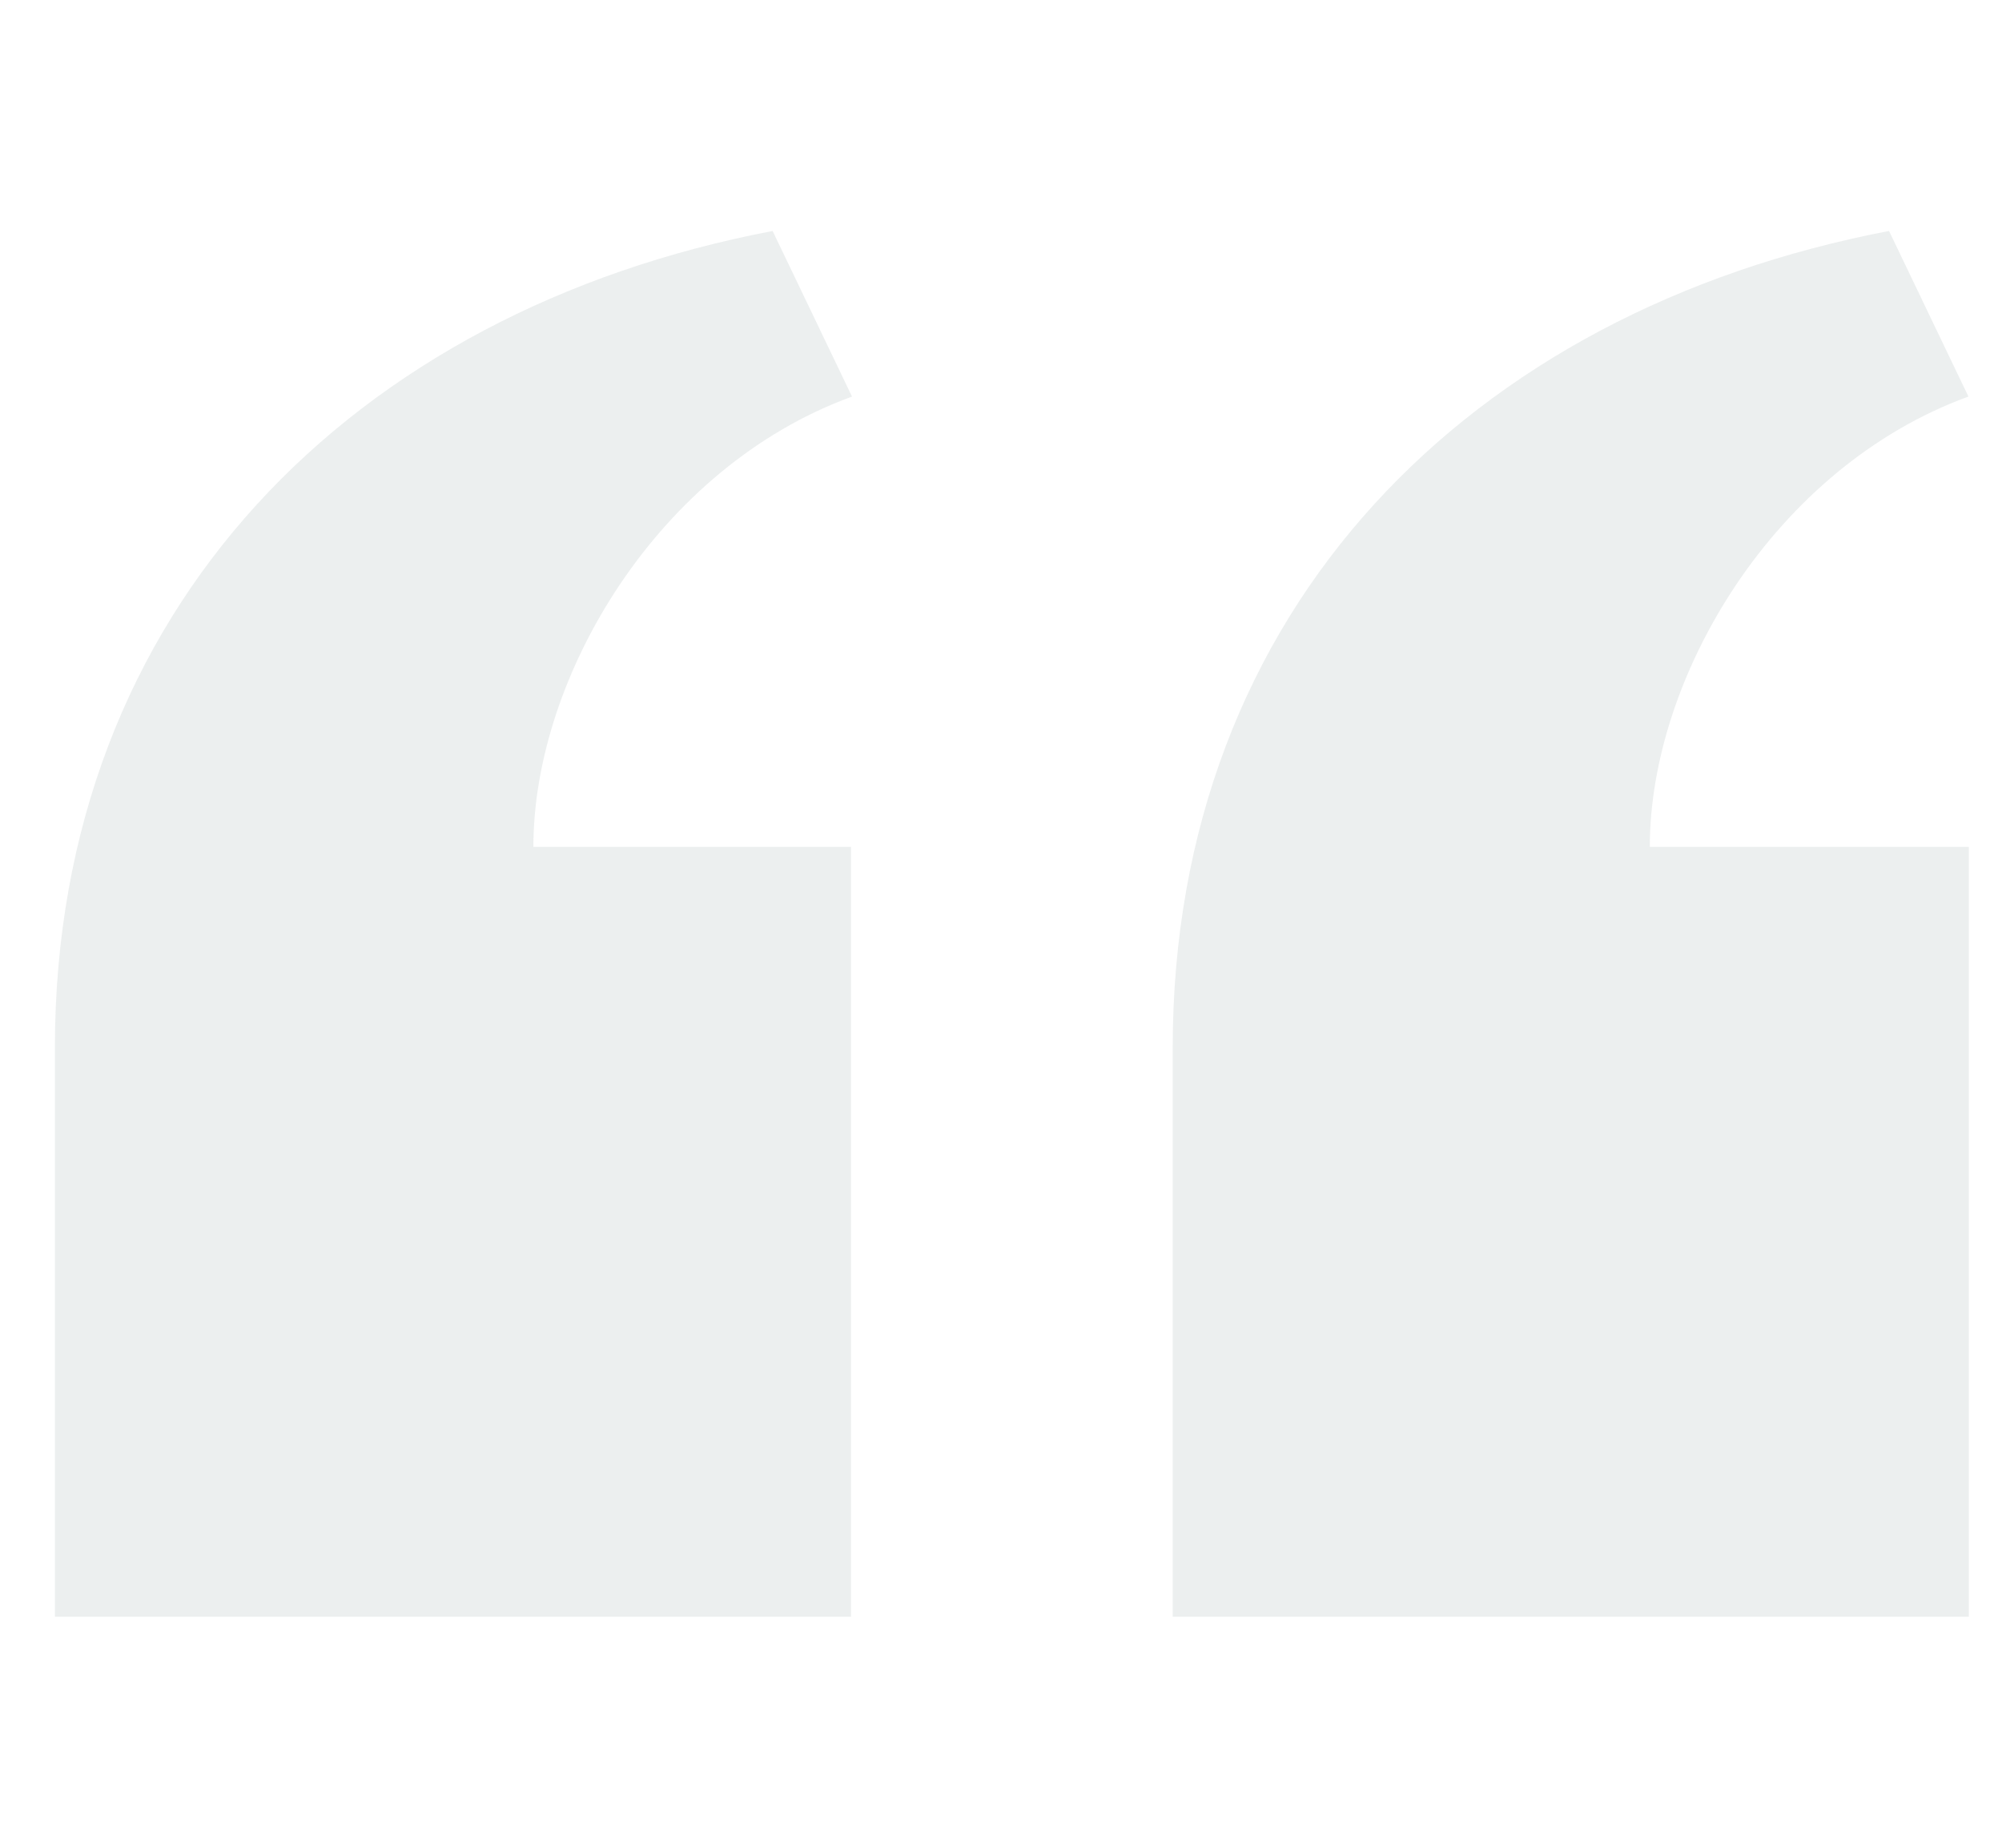 <svg width="26" height="24" viewBox="0 0 26 24" fill="none" xmlns="http://www.w3.org/2000/svg">
<g clip-path="url(#clip0_273_553)">
<path d="M15.23 21L15.23 13.609C15.23 7.905 19.094 4.039 24.533 3L25.564 5.151C23.045 6.068 21.426 8.789 21.426 11L25.569 11L25.569 21L15.23 21ZM0.713 21L0.713 13.609C0.713 7.905 4.594 4.038 10.034 3L11.065 5.151C8.546 6.068 6.927 8.789 6.927 11L11.052 11L11.052 21L0.713 21Z" fill="#456362" fill-opacity="0.1"/>
</g>
<defs>
<clipPath id="clip0_273_553">
<rect width="24.856" height="24" fill="white" transform="translate(25.569 24) rotate(180)"/>
</clipPath>
</defs>
</svg>
